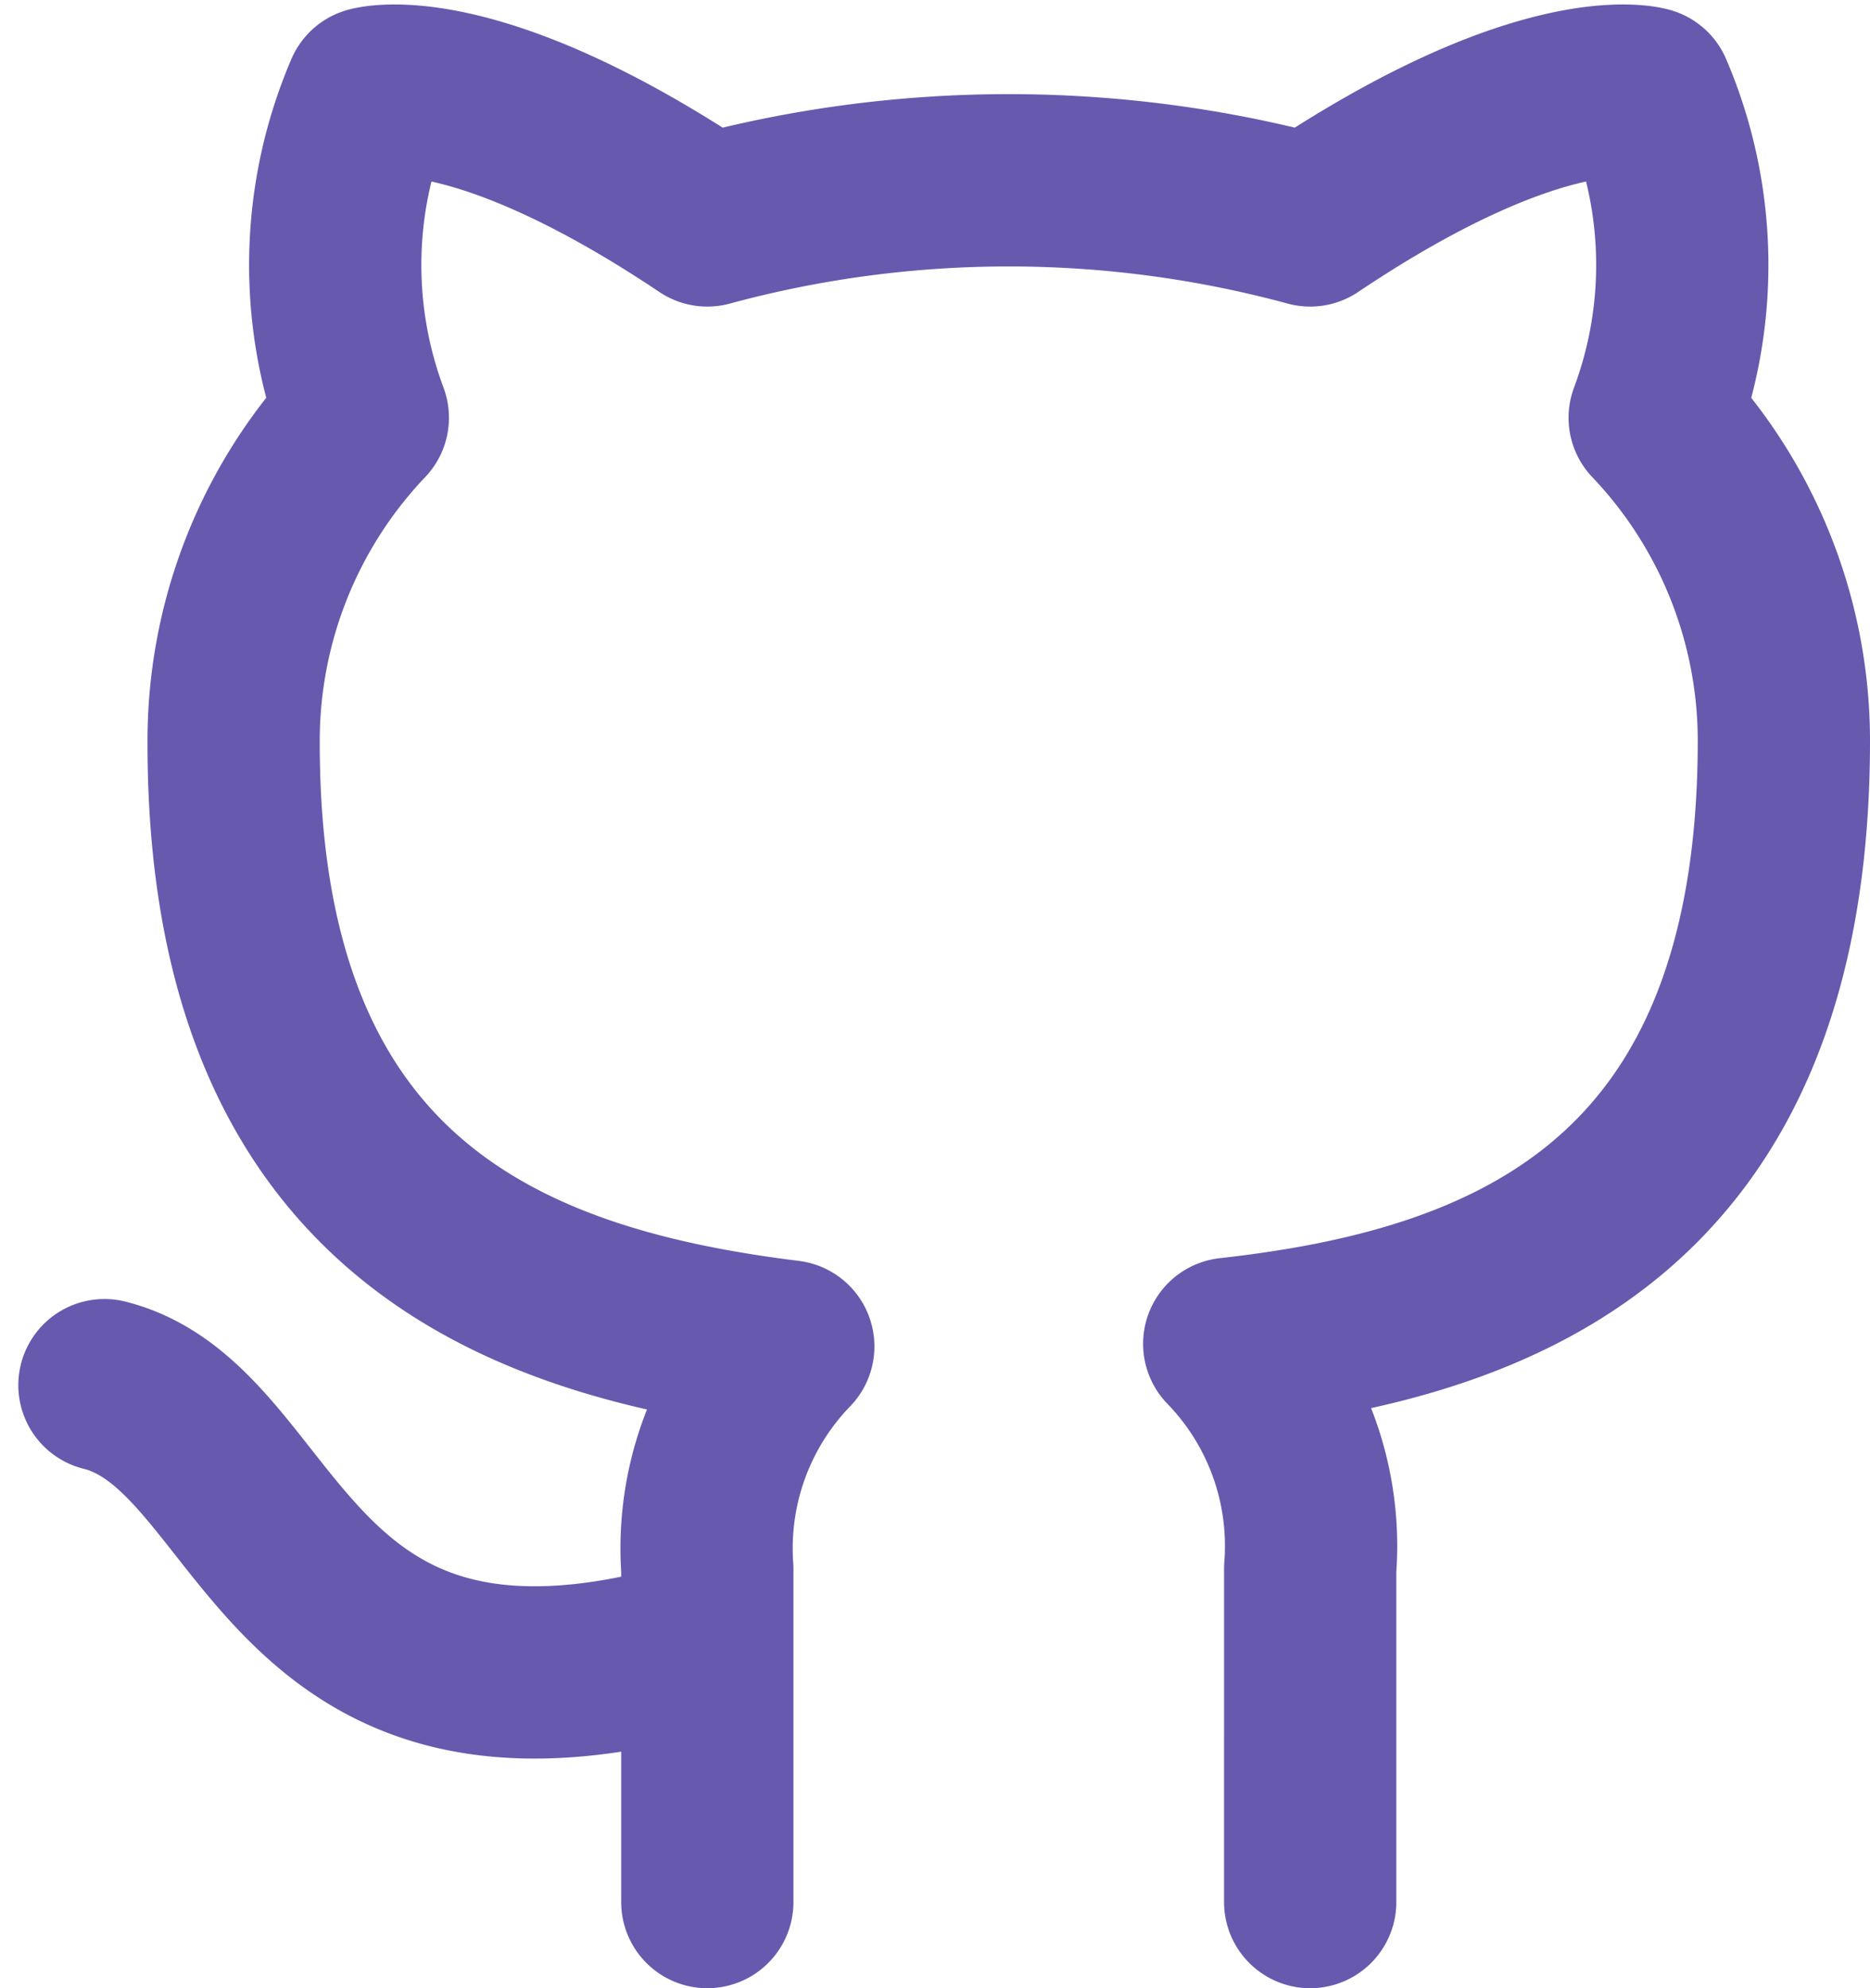 <svg xmlns="http://www.w3.org/2000/svg" width="32.569" height="34.618" viewBox="0 0 32.569 34.618">
  <path id="Icon_feather-github" data-name="Icon feather-github" d="M13.5,28.5C6,30.75,6,24.75,3,24m21,9V27.195a5.055,5.055,0,0,0-1.41-3.915c4.71-.525,9.66-2.31,9.66-10.5A8.159,8.159,0,0,0,30,7.156,7.6,7.6,0,0,0,29.865,1.5S28.095.975,24,3.72a20.07,20.07,0,0,0-10.5,0C9.4.975,7.635,1.5,7.635,1.5A7.6,7.6,0,0,0,7.5,7.155a8.16,8.16,0,0,0-2.25,5.67c0,8.13,4.95,9.915,9.66,10.5A5.055,5.055,0,0,0,13.5,27.2V33" transform="translate(-1.181 0.118)" fill="none" stroke="#6759AE" stroke-linecap="round" stroke-linejoin="round" stroke-width="3"/>
</svg>
